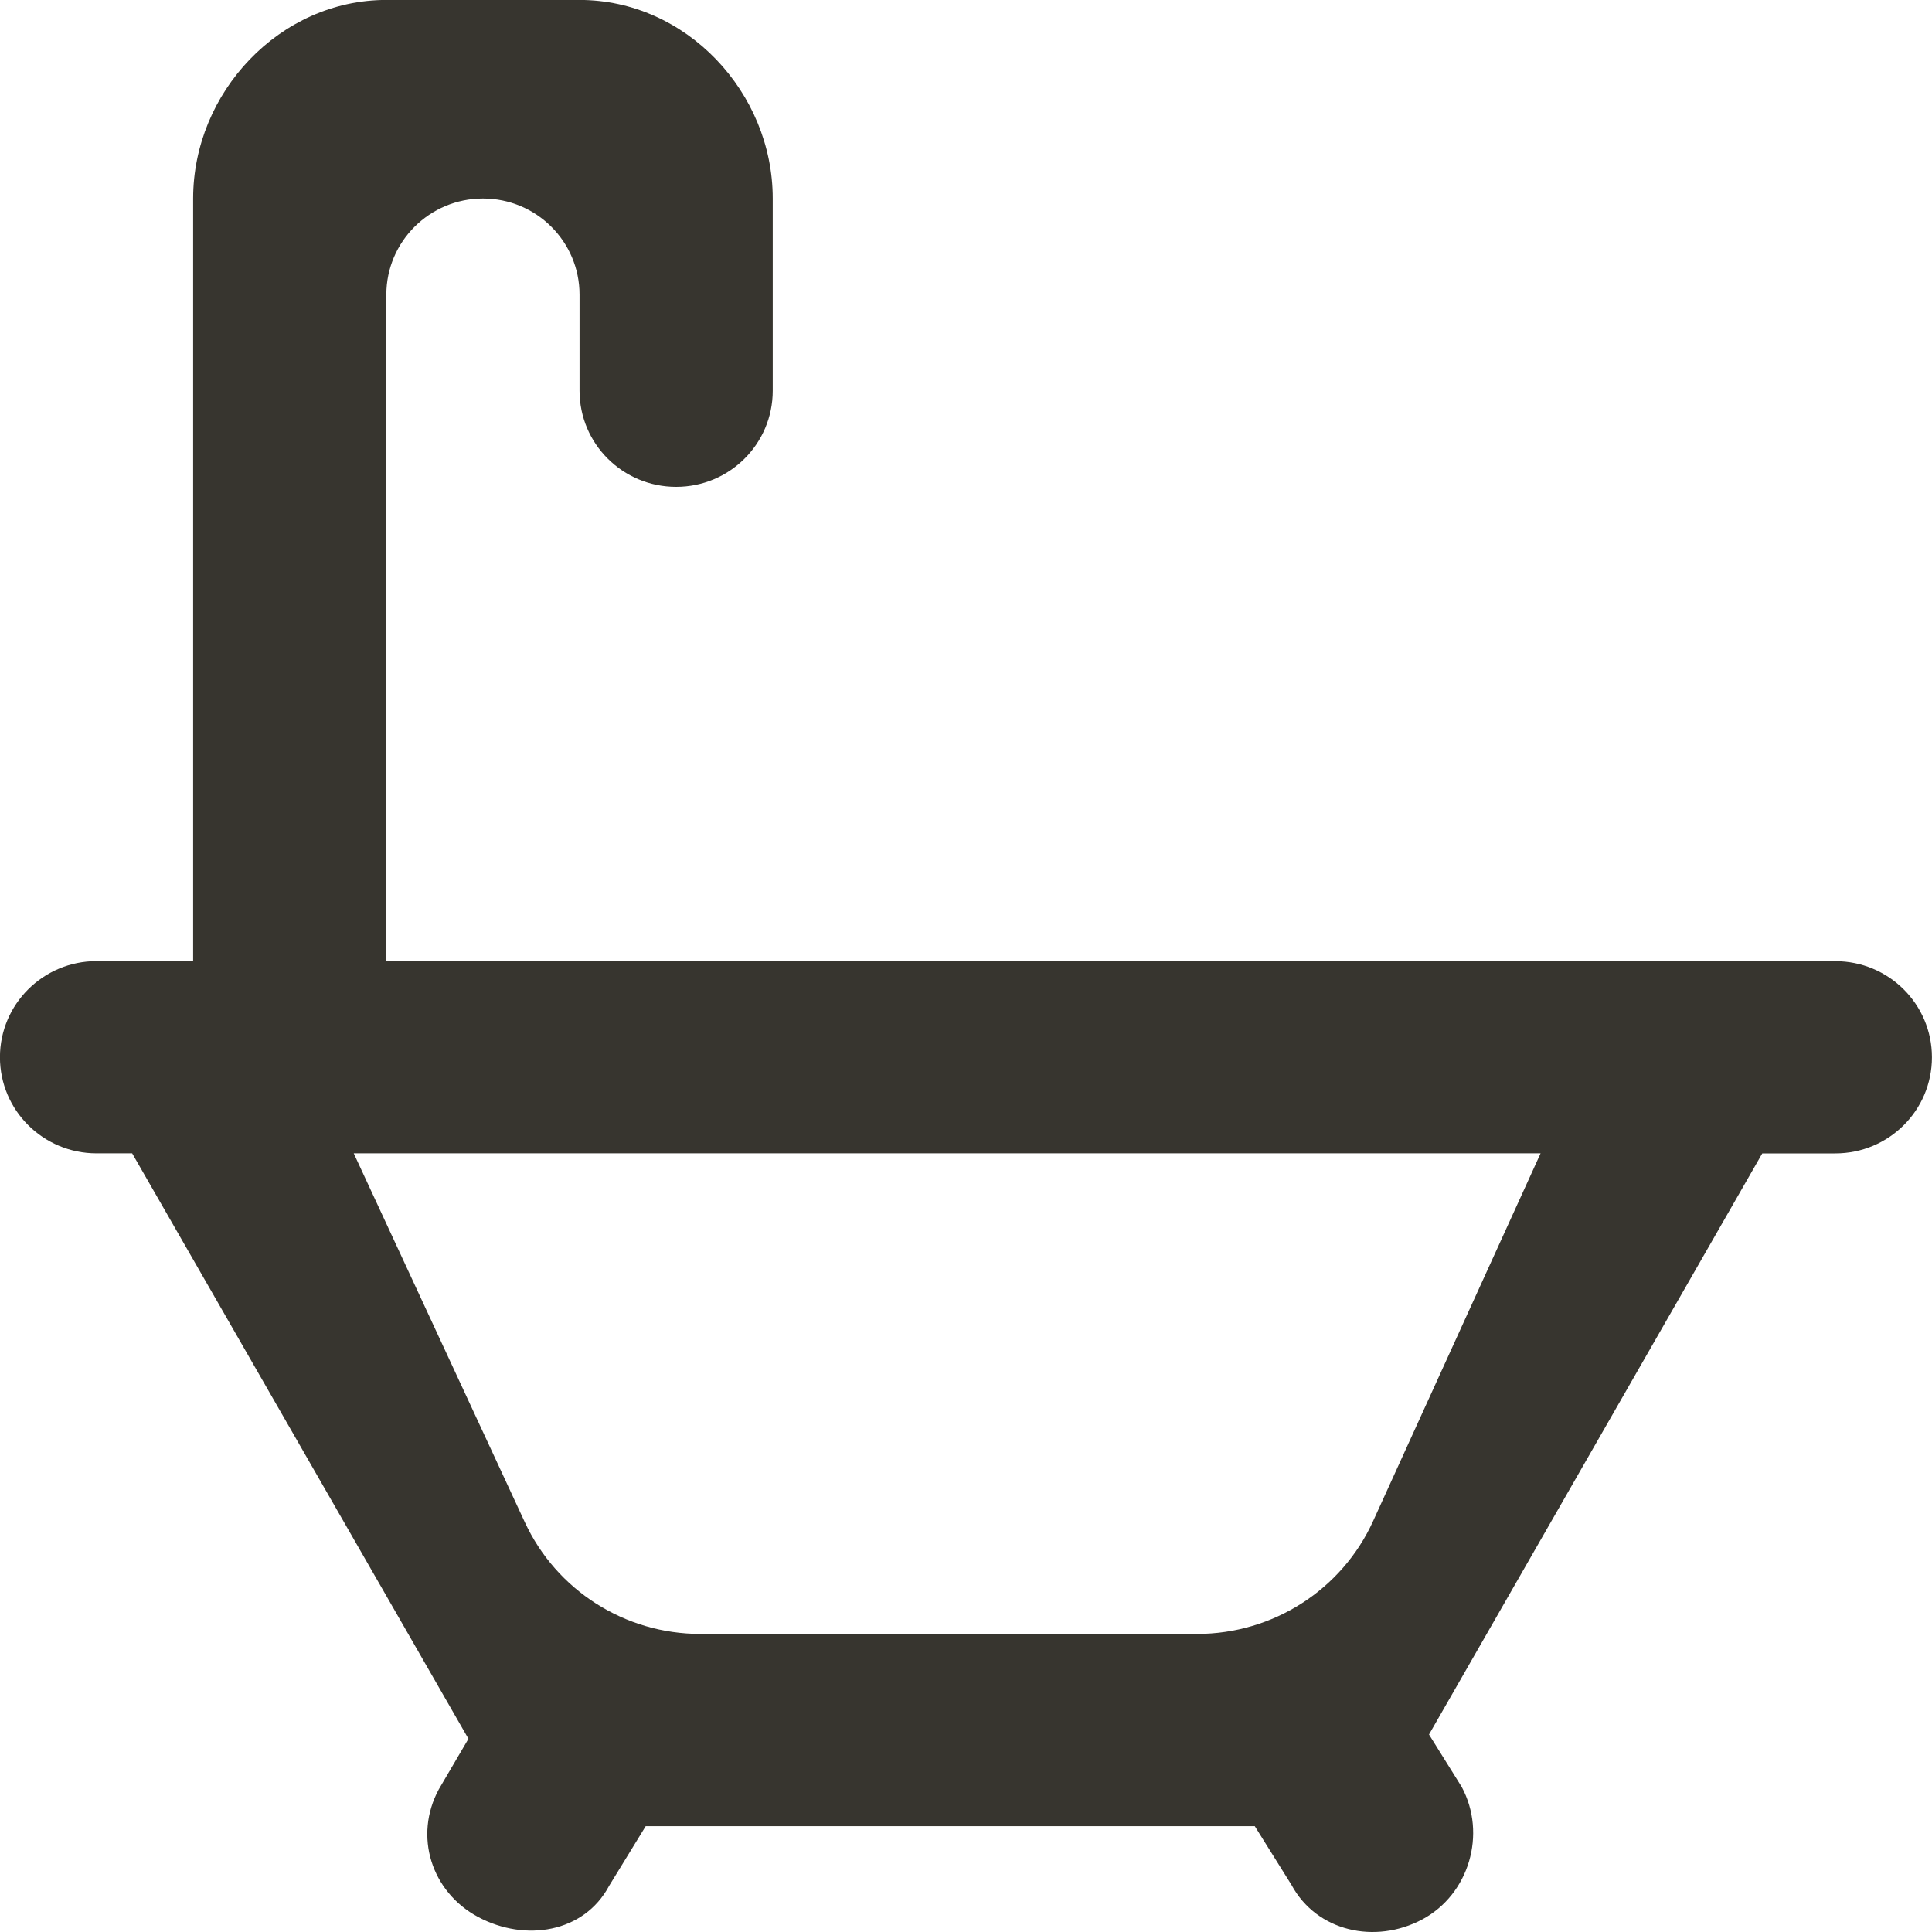 <!-- Generated by IcoMoon.io -->
<svg version="1.1" xmlns="http://www.w3.org/2000/svg" width="32" height="32" viewBox="0 0 32 32">
<title>as-bathtub-</title>
<path fill="#37352f" d="M22.743 25.194c-0.518 1.138-1.658 1.869-2.915 1.869h-8.229c-1.248 0-2.382-0.721-2.906-1.85l-2.834-6.11h19.658l-2.774 6.091zM30.399 15.919h-24v-11.039c0-0.879 0.717-1.592 1.6-1.592 0.885 0 1.6 0.713 1.6 1.592v1.592c0 0.88 0.717 1.592 1.6 1.592 0.885 0 1.6-0.712 1.6-1.592v-3.184c0-1.758-1.432-3.289-3.2-3.289h-3.2c-1.766 0-3.2 1.531-3.2 3.289v12.631h-1.6c-0.883 0-1.6 0.713-1.6 1.592 0 0.88 0.717 1.592 1.6 1.592h0.59l5.57 9.697-0.491 0.837c-0.418 0.774-0.125 1.7 0.654 2.116 0.778 0.414 1.749 0.261 2.165-0.514l0.608-0.992h10.088l0.608 0.973c0.418 0.774 1.387 0.987 2.166 0.572 0.778-0.416 1.070-1.418 0.654-2.194l-0.542-0.869 5.52-9.625h1.21c0.885 0 1.6-0.712 1.6-1.592 0-0.879-0.715-1.592-1.6-1.592z"></path>
</svg>
